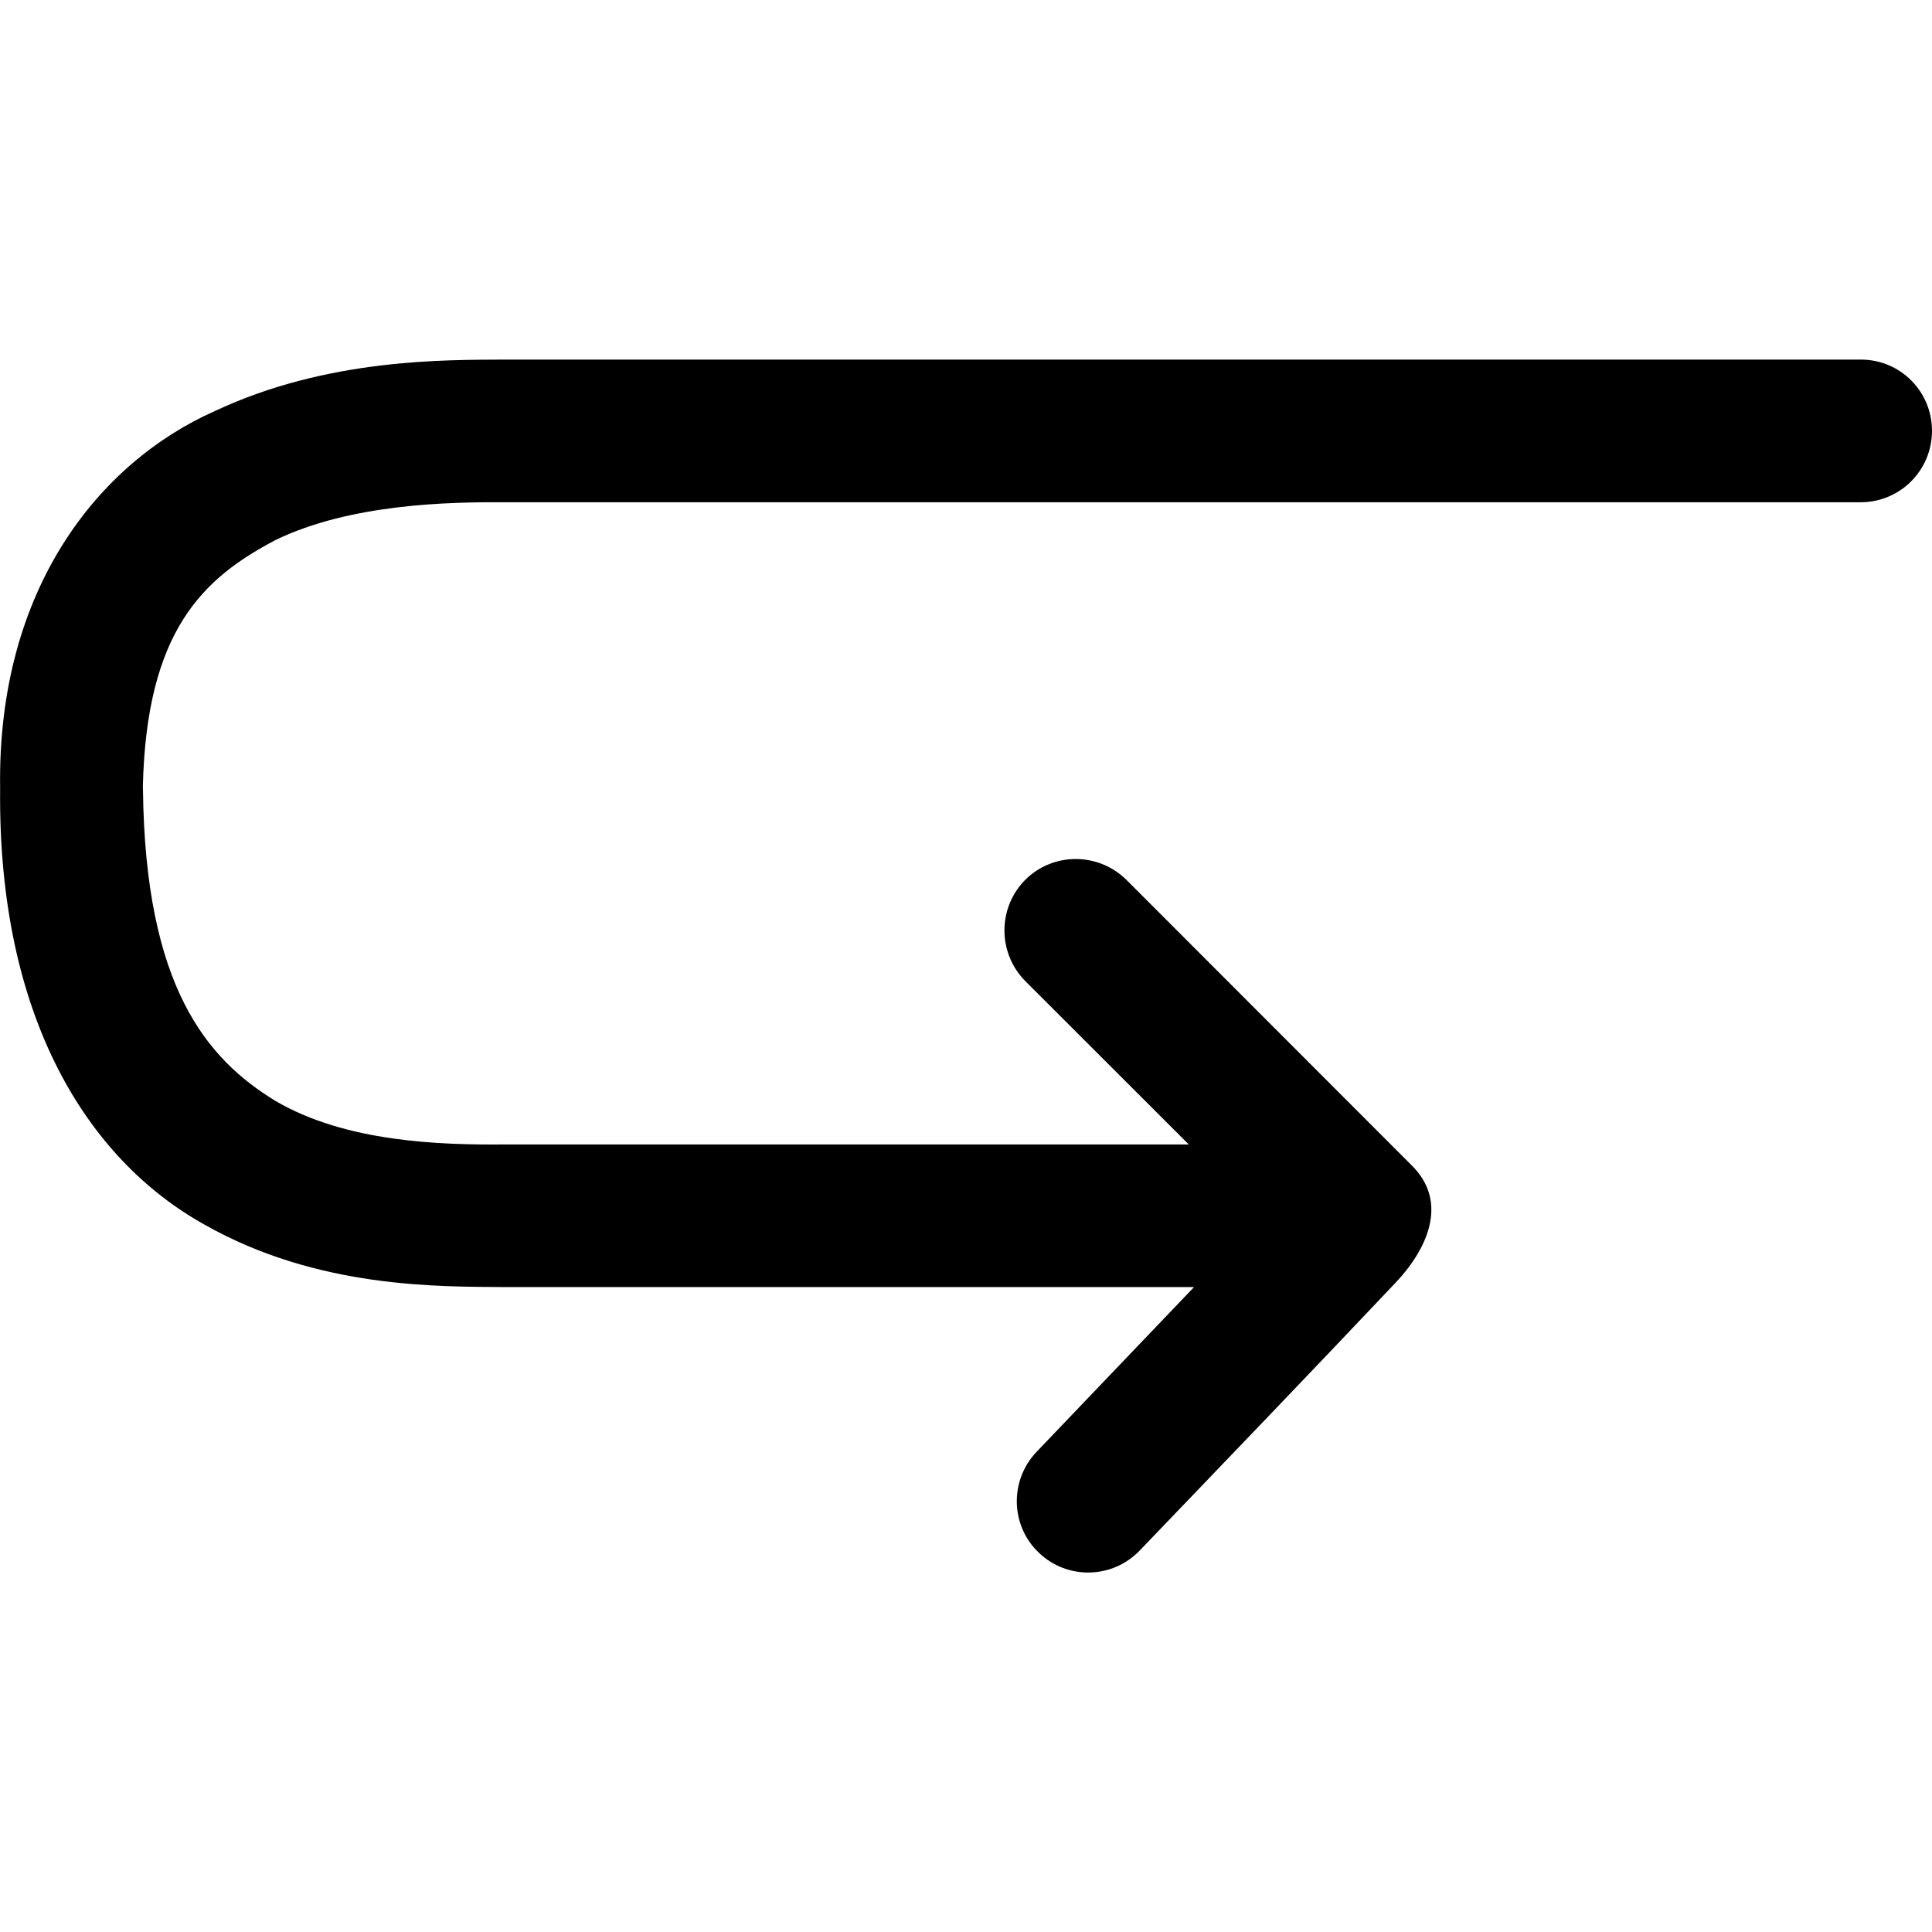 <?xml version="1.0" ?><!DOCTYPE svg  PUBLIC '-//W3C//DTD SVG 1.0//EN'  'http://www.w3.org/TR/2001/REC-SVG-20010904/DTD/svg10.dtd'><svg enable-background="new 0 0 32 32" height="32px" id="Layer_1" version="1.0" viewBox="0 0 32 32" width="32px" xml:space="preserve" xmlns="http://www.w3.org/2000/svg" xmlns:xlink="http://www.w3.org/1999/xlink"><path d="M32,7.136c0,0.652-0.525,1.183-1.184,1.183H8.359C7.424,8.313,5.805,8.346,4.571,8.941c-1.21,0.633-2.147,1.506-2.205,4.097  c0,0.01,0,0.024,0.002,0.038c0.037,3.273,1.058,4.464,2.193,5.158c1.173,0.688,2.741,0.73,3.798,0.722h11.331l-2.711-2.709  c-0.457-0.466-0.457-1.213,0.004-1.676c0.229-0.228,0.531-0.343,0.834-0.343s0.607,0.115,0.841,0.346L23.38,19.3  c0.629,0.618,0.247,1.405-0.263,1.944c-1.406,1.486-2.824,2.963-4.241,4.439c-0.452,0.469-1.199,0.487-1.67,0.034  c-0.472-0.448-0.487-1.198-0.037-1.67l2.608-2.729H8.359c-1.078-0.01-3.098,0.031-4.98-1.039c-1.918-1.071-3.412-3.41-3.377-7.203  v-0.029C-0.045,9.736,1.655,7.654,3.555,6.81c1.872-0.881,3.837-0.848,4.804-0.854h22.458C31.475,5.953,32,6.484,32,7.136z"/></svg>
